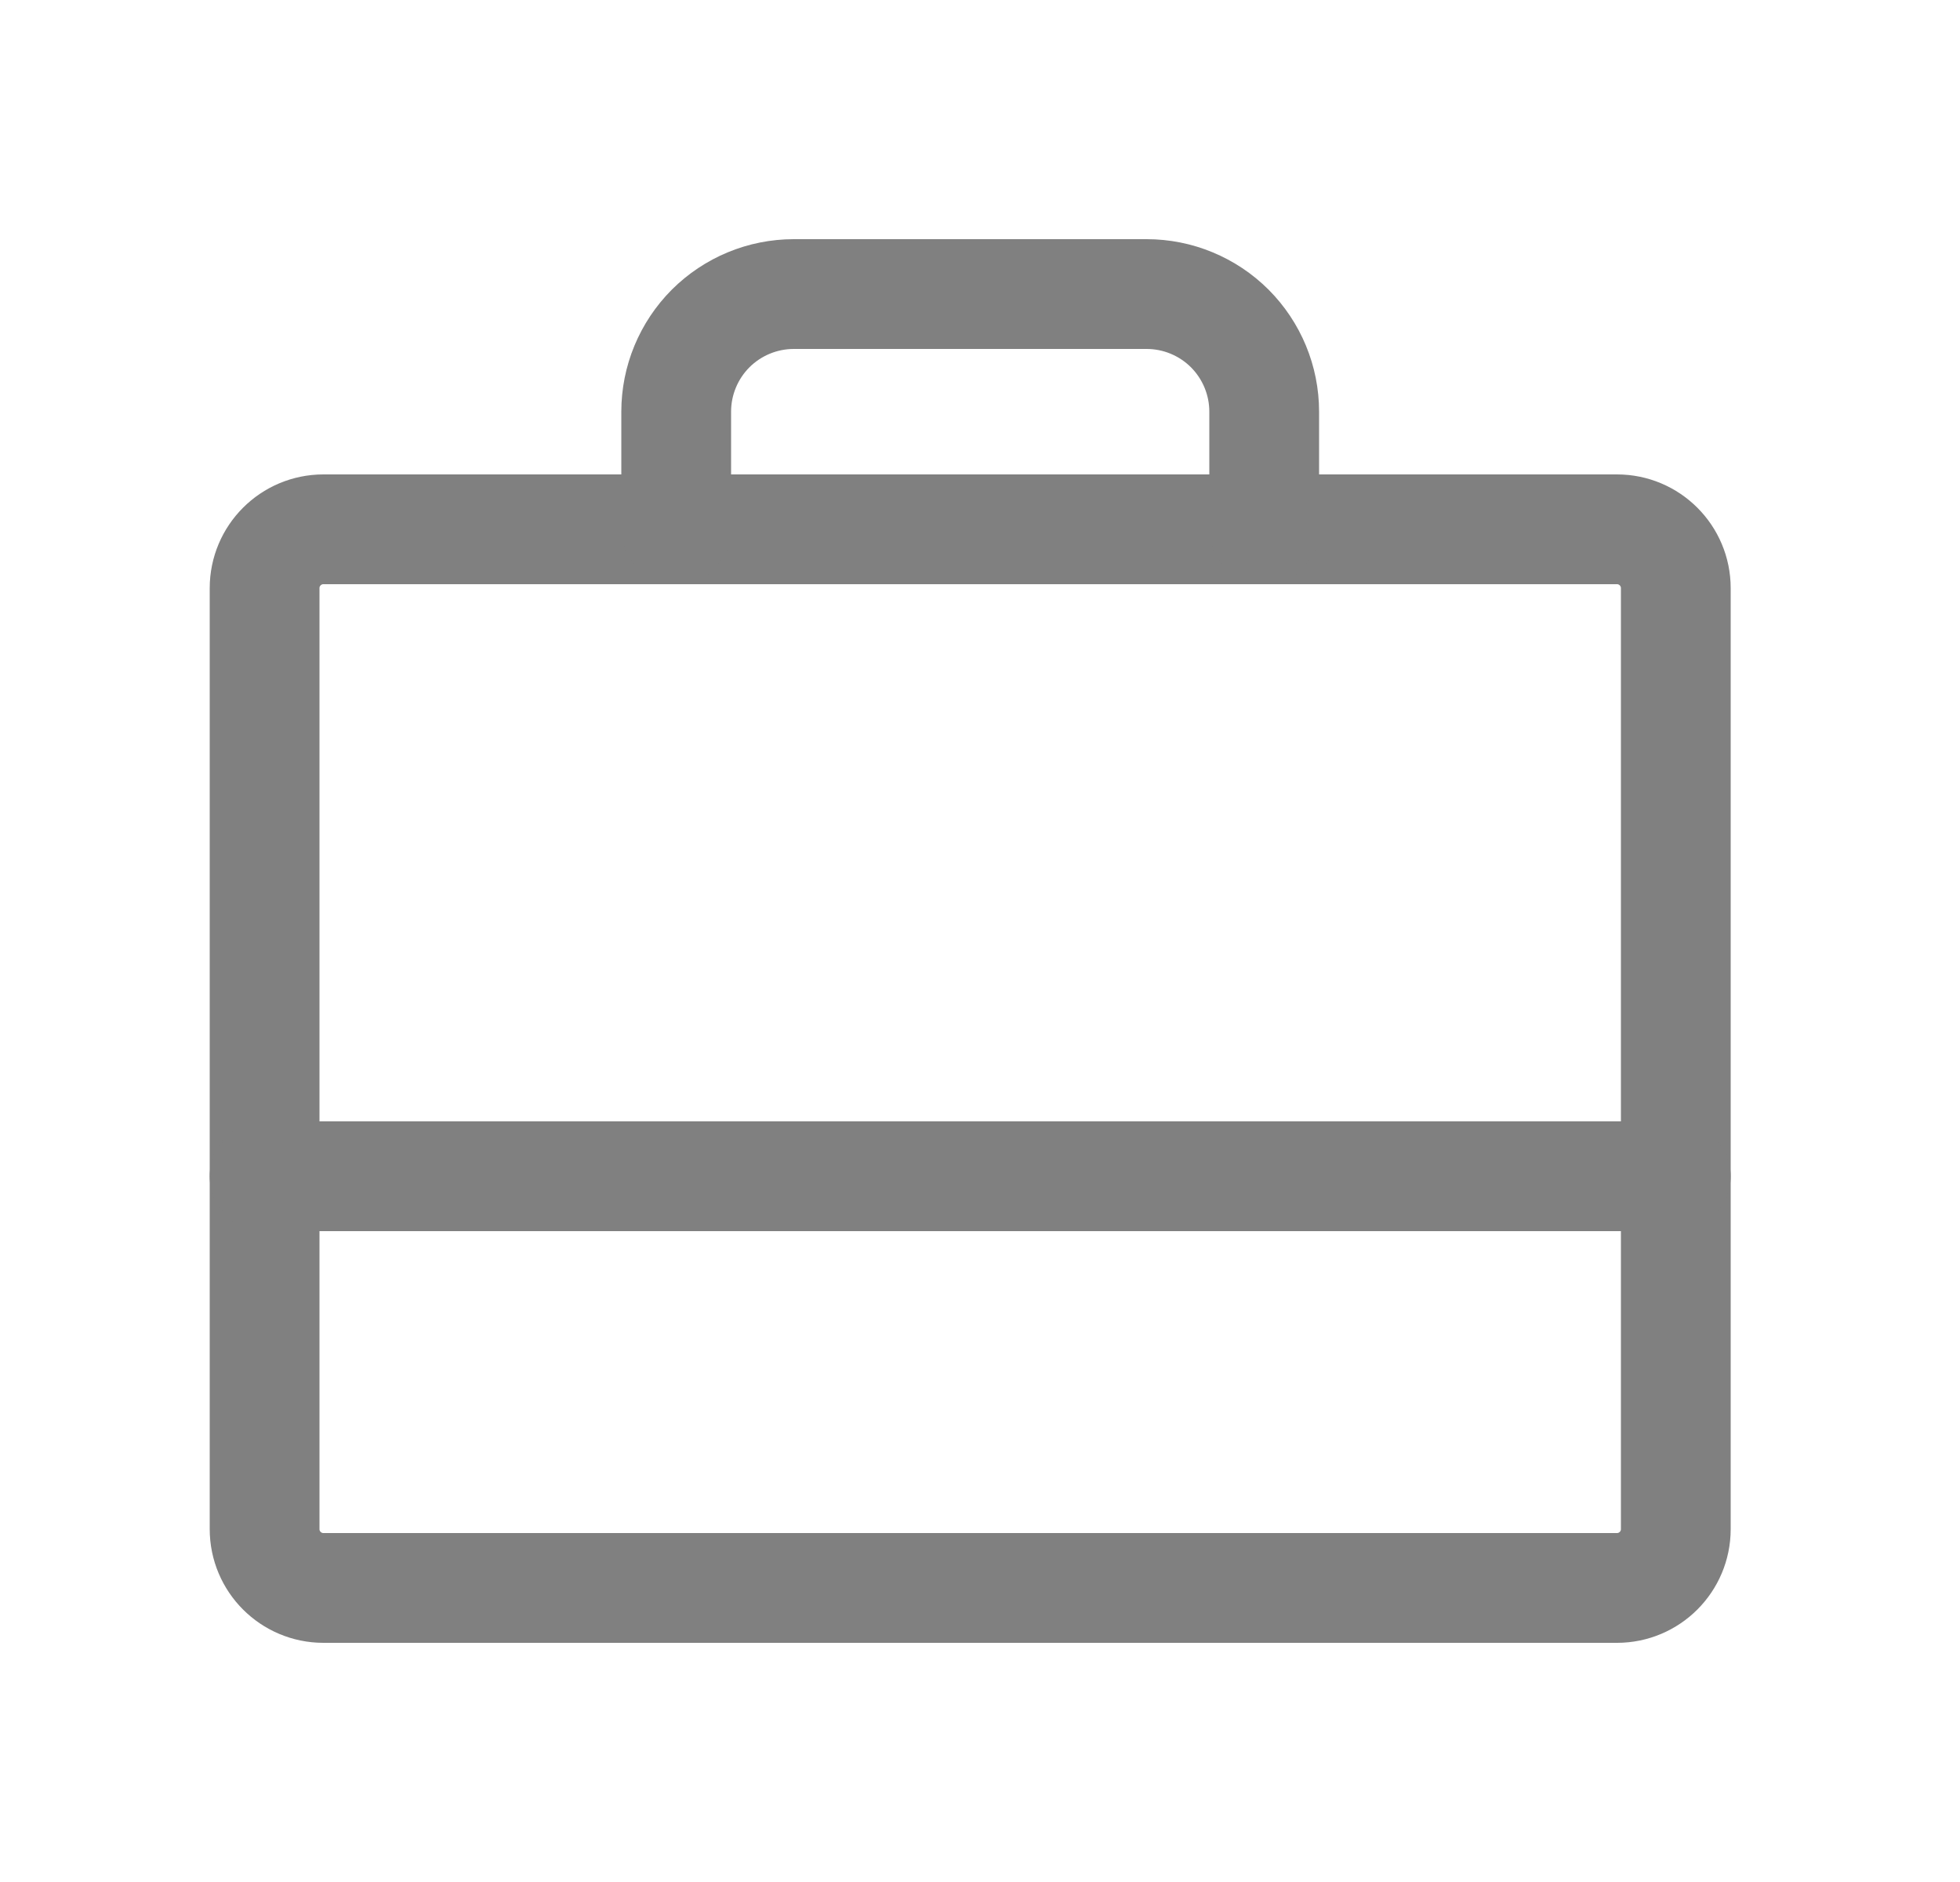 <svg width="25" height="24" viewBox="0 0 25 24" fill="none" xmlns="http://www.w3.org/2000/svg">
<path d="M20.625 6.75H4.125C3.711 6.75 3.375 7.086 3.375 7.5V19.5C3.375 19.914 3.711 20.25 4.125 20.25H20.625C21.039 20.25 21.375 19.914 21.375 19.5V7.5C21.375 7.086 21.039 6.75 20.625 6.75Z" stroke="#808080" stroke-width="1.4" stroke-linecap="round" stroke-linejoin="round"/>
<path d="M16.125 6.75V5.25C16.125 4.852 15.967 4.471 15.686 4.189C15.404 3.908 15.023 3.75 14.625 3.75H10.125C9.727 3.75 9.346 3.908 9.064 4.189C8.783 4.471 8.625 4.852 8.625 5.25V6.75" stroke="#808080" stroke-width="1.4" stroke-linecap="round" stroke-linejoin="round"/>
<path d="M3.375 15H21.375" stroke="#808080" stroke-width="1.4" stroke-linecap="round" stroke-linejoin="round"/>
</svg>
